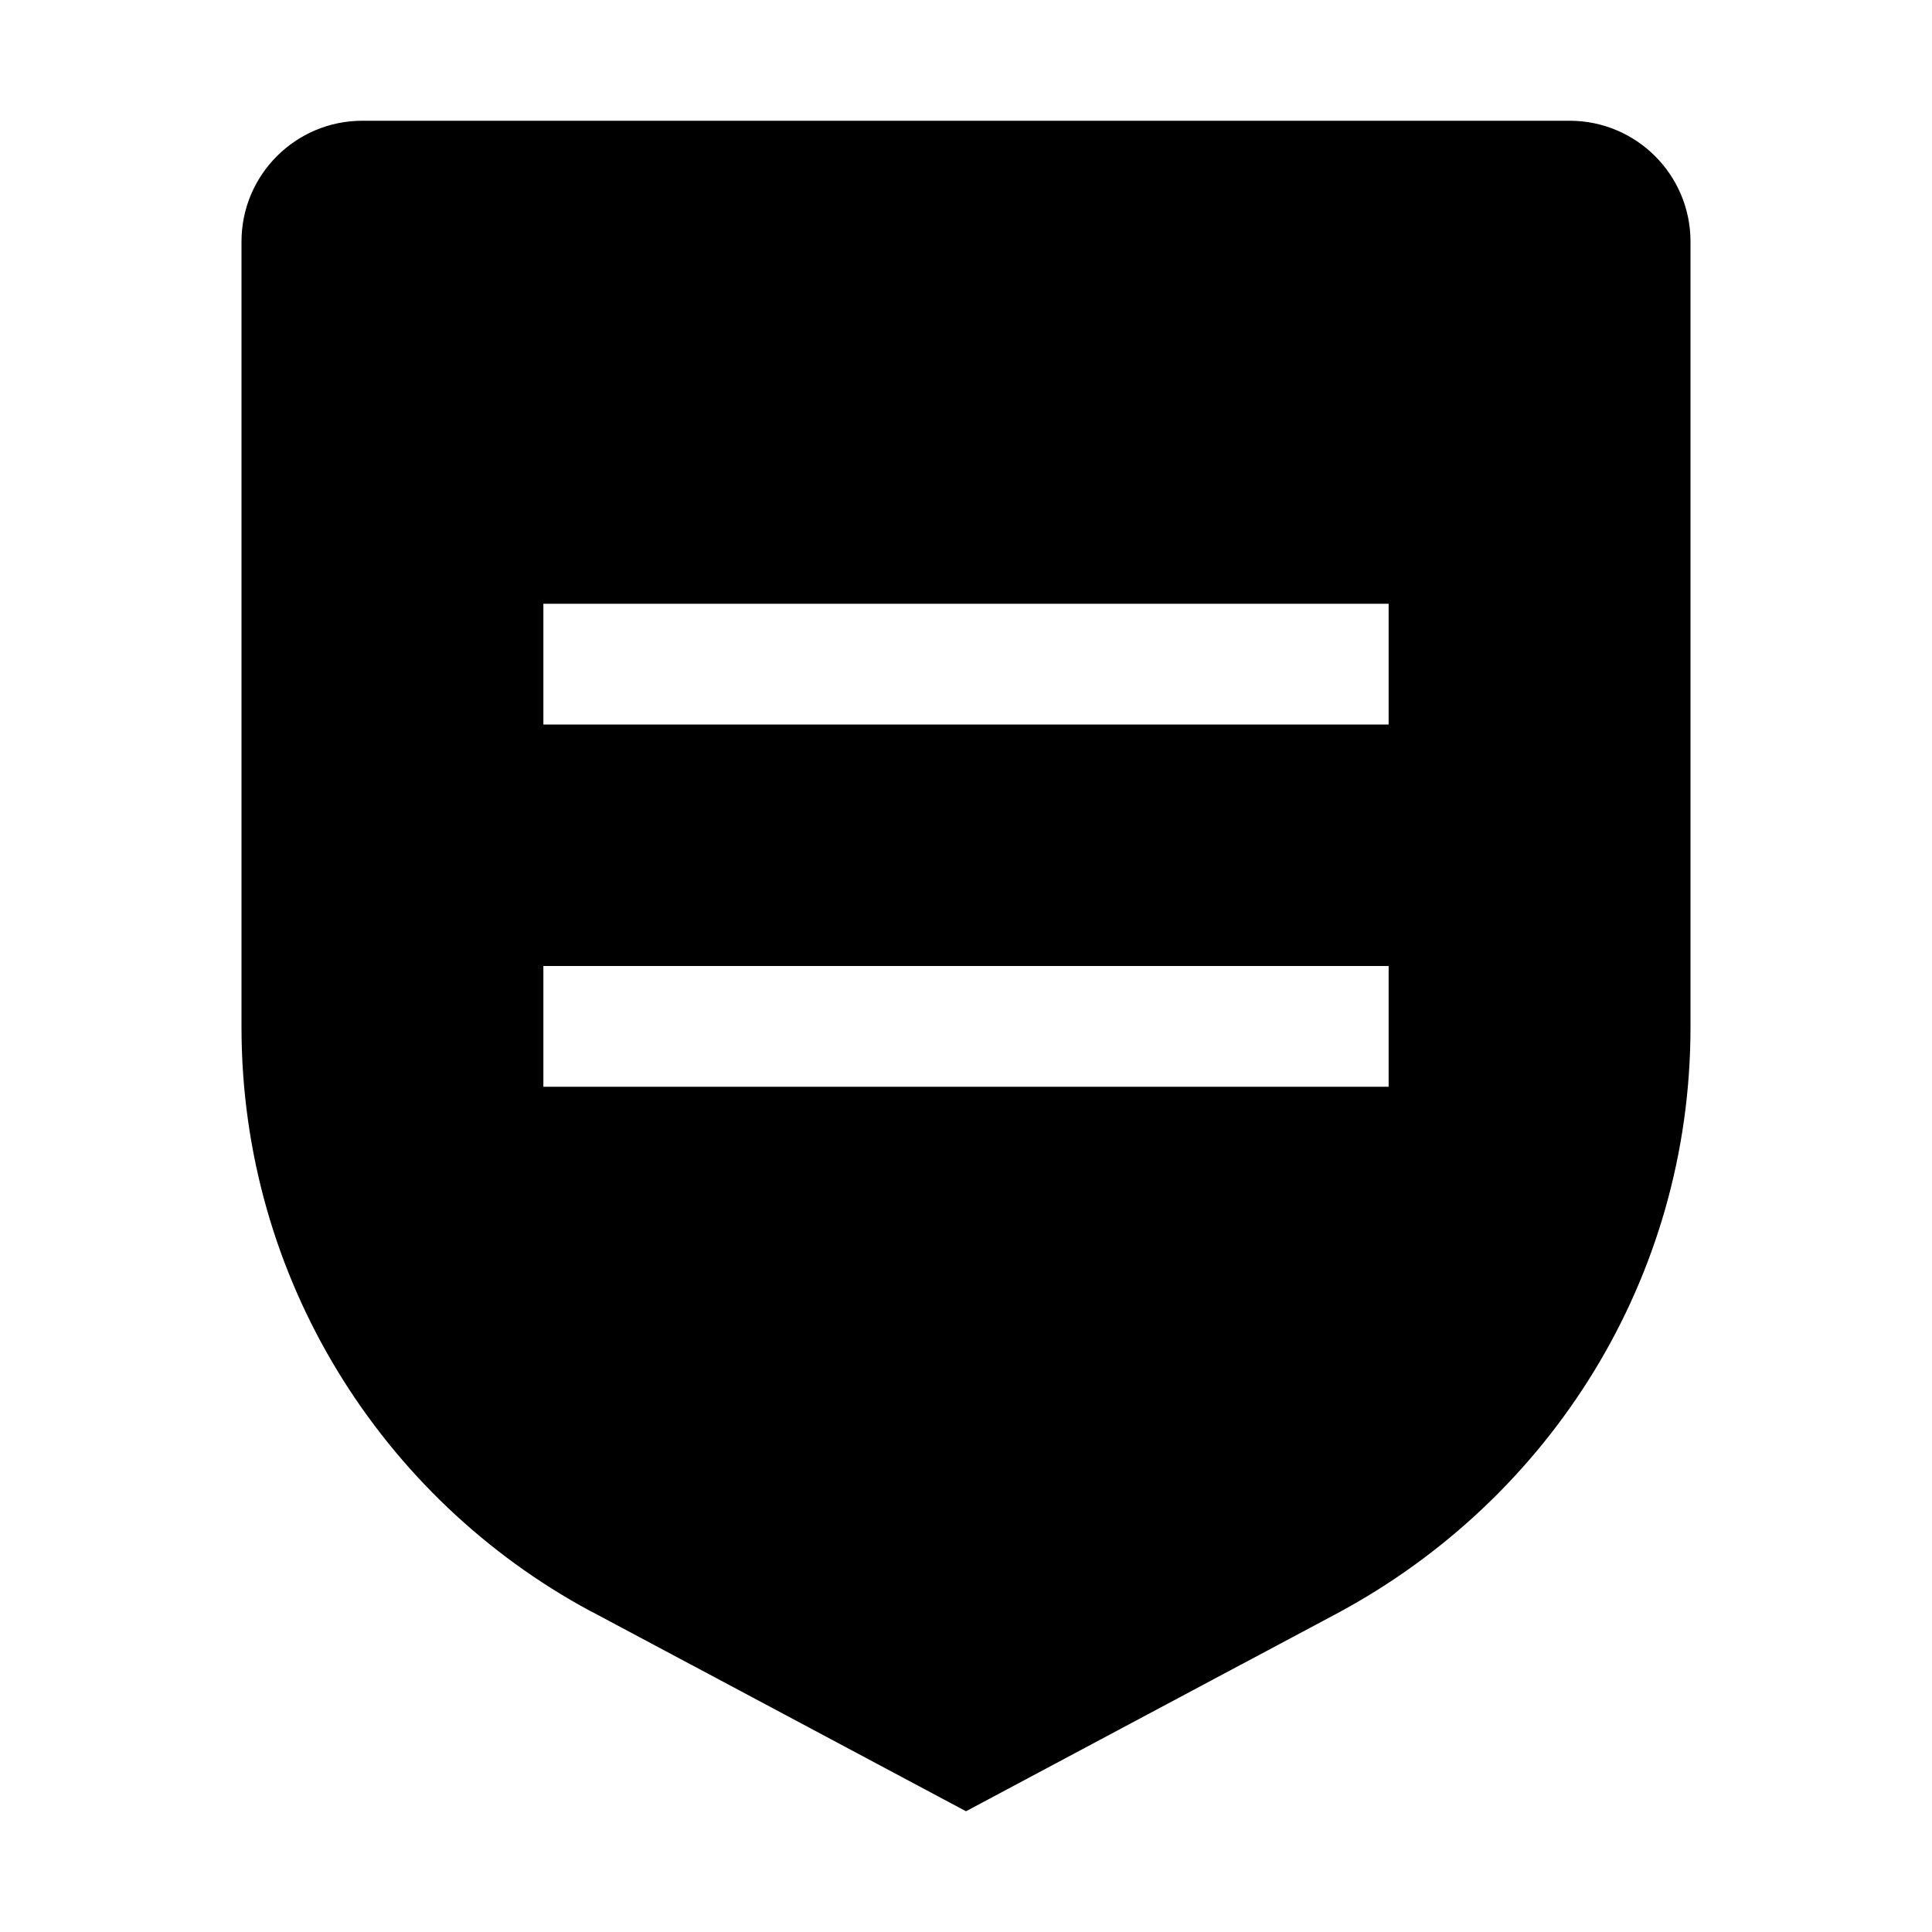 <!-- Generated by IcoMoon.io -->
<svg version="1.1" xmlns="http://www.w3.org/2000/svg" width="32" height="32" viewBox="0 0 32 32">
<title>rule--filled</title>
<path d="M26 2h-20c-1.104 0.001-1.999 0.896-2 2v13c0 0.004 0 0.008 0 0.012 0 4.177 2.332 7.81 5.766 9.666l0.058 0.029 6.176 3.293 6.176-3.293c3.492-1.885 5.824-5.518 5.824-9.695 0-0.004 0-0.008 0-0.013v0.001-13c-0.001-1.104-0.896-1.999-2-2h-0zM23 18h-14v-2h14zM23 12h-14v-2h14z"></path>
</svg>
